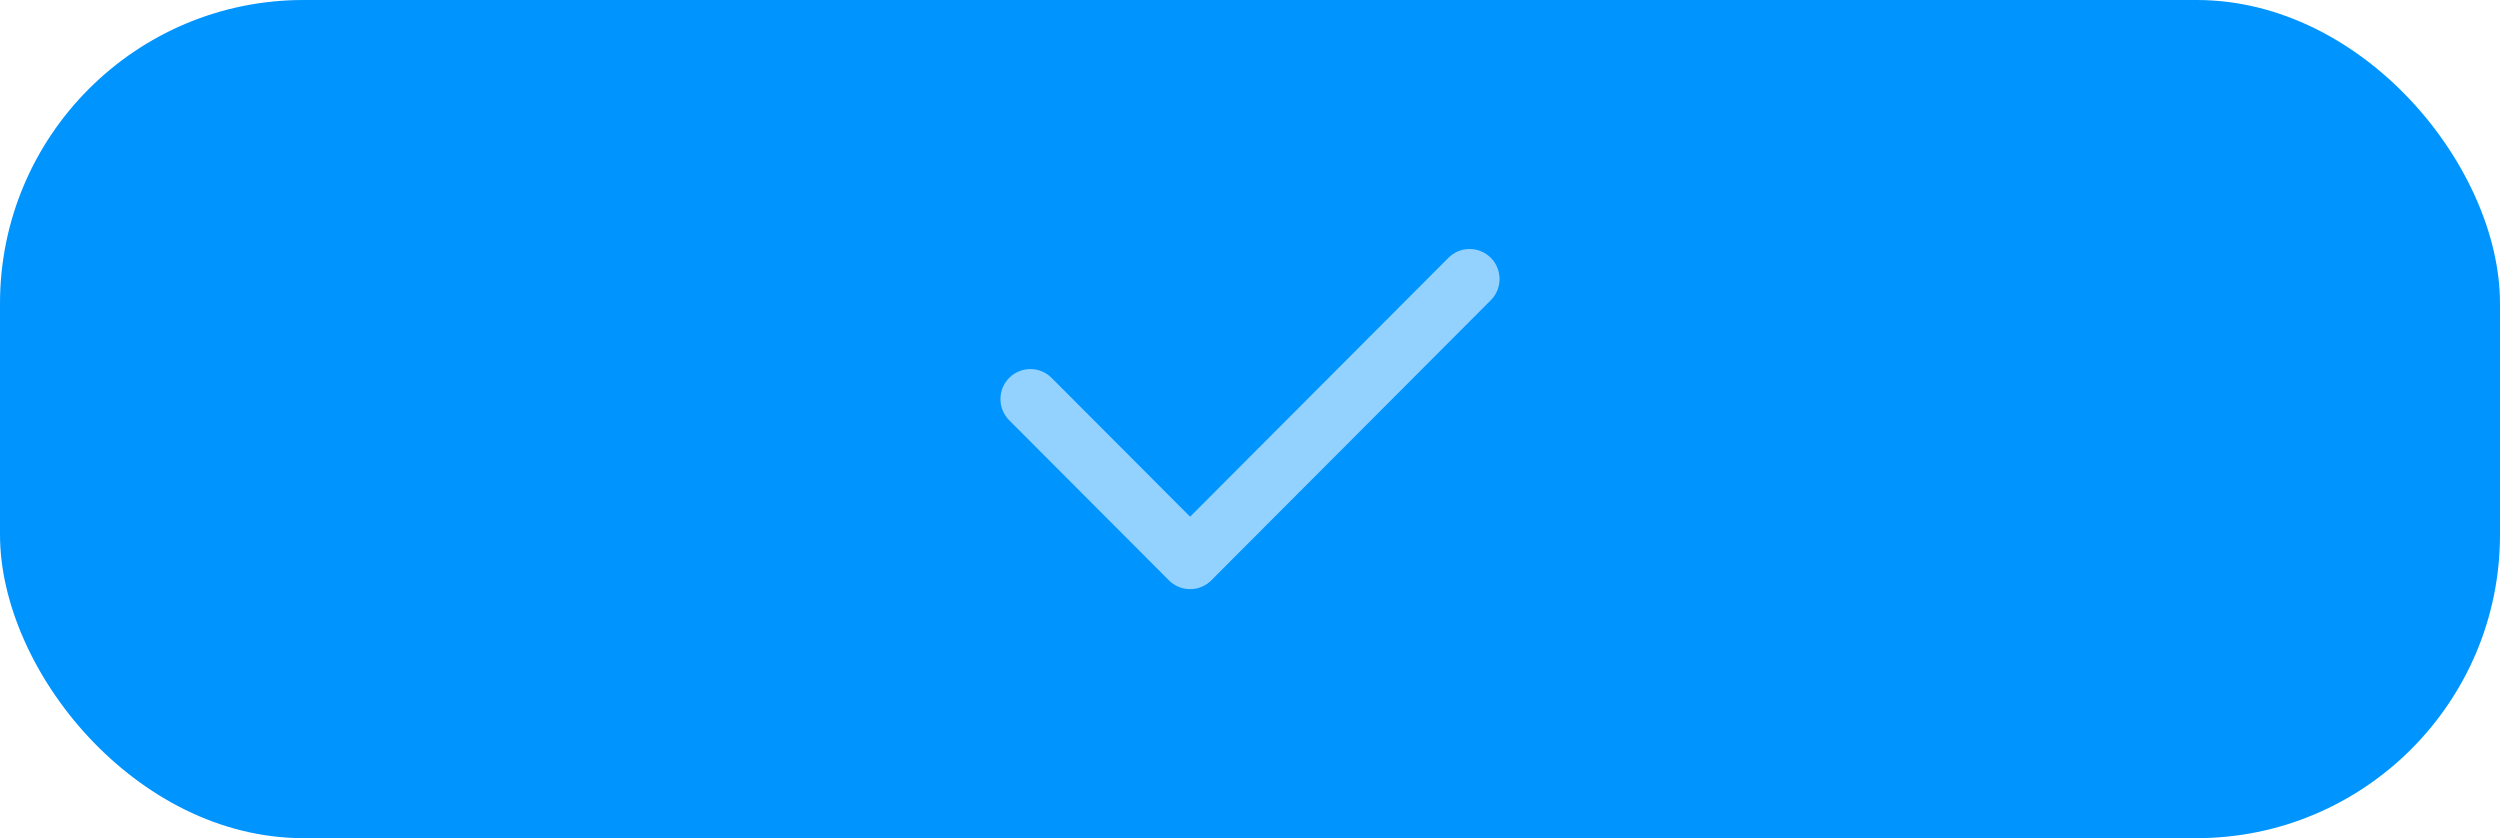 <svg width="173" height="58" viewBox="0 0 173 58" fill="none" xmlns="http://www.w3.org/2000/svg">
<rect width="173" height="58" rx="21" fill="#0094FF"/>
<path fill-rule="evenodd" clip-rule="evenodd" d="M103.163 17.839C103.972 18.65 103.972 19.965 103.163 20.776L83.821 40.161C83.011 40.972 81.699 40.972 80.89 40.161L69.837 29.084C69.028 28.273 69.028 26.958 69.837 26.147C70.647 25.336 71.959 25.336 72.768 26.147L82.355 35.755L100.232 17.839C101.041 17.028 102.353 17.028 103.163 17.839Z" fill="#93D2FF"/>
</svg>
